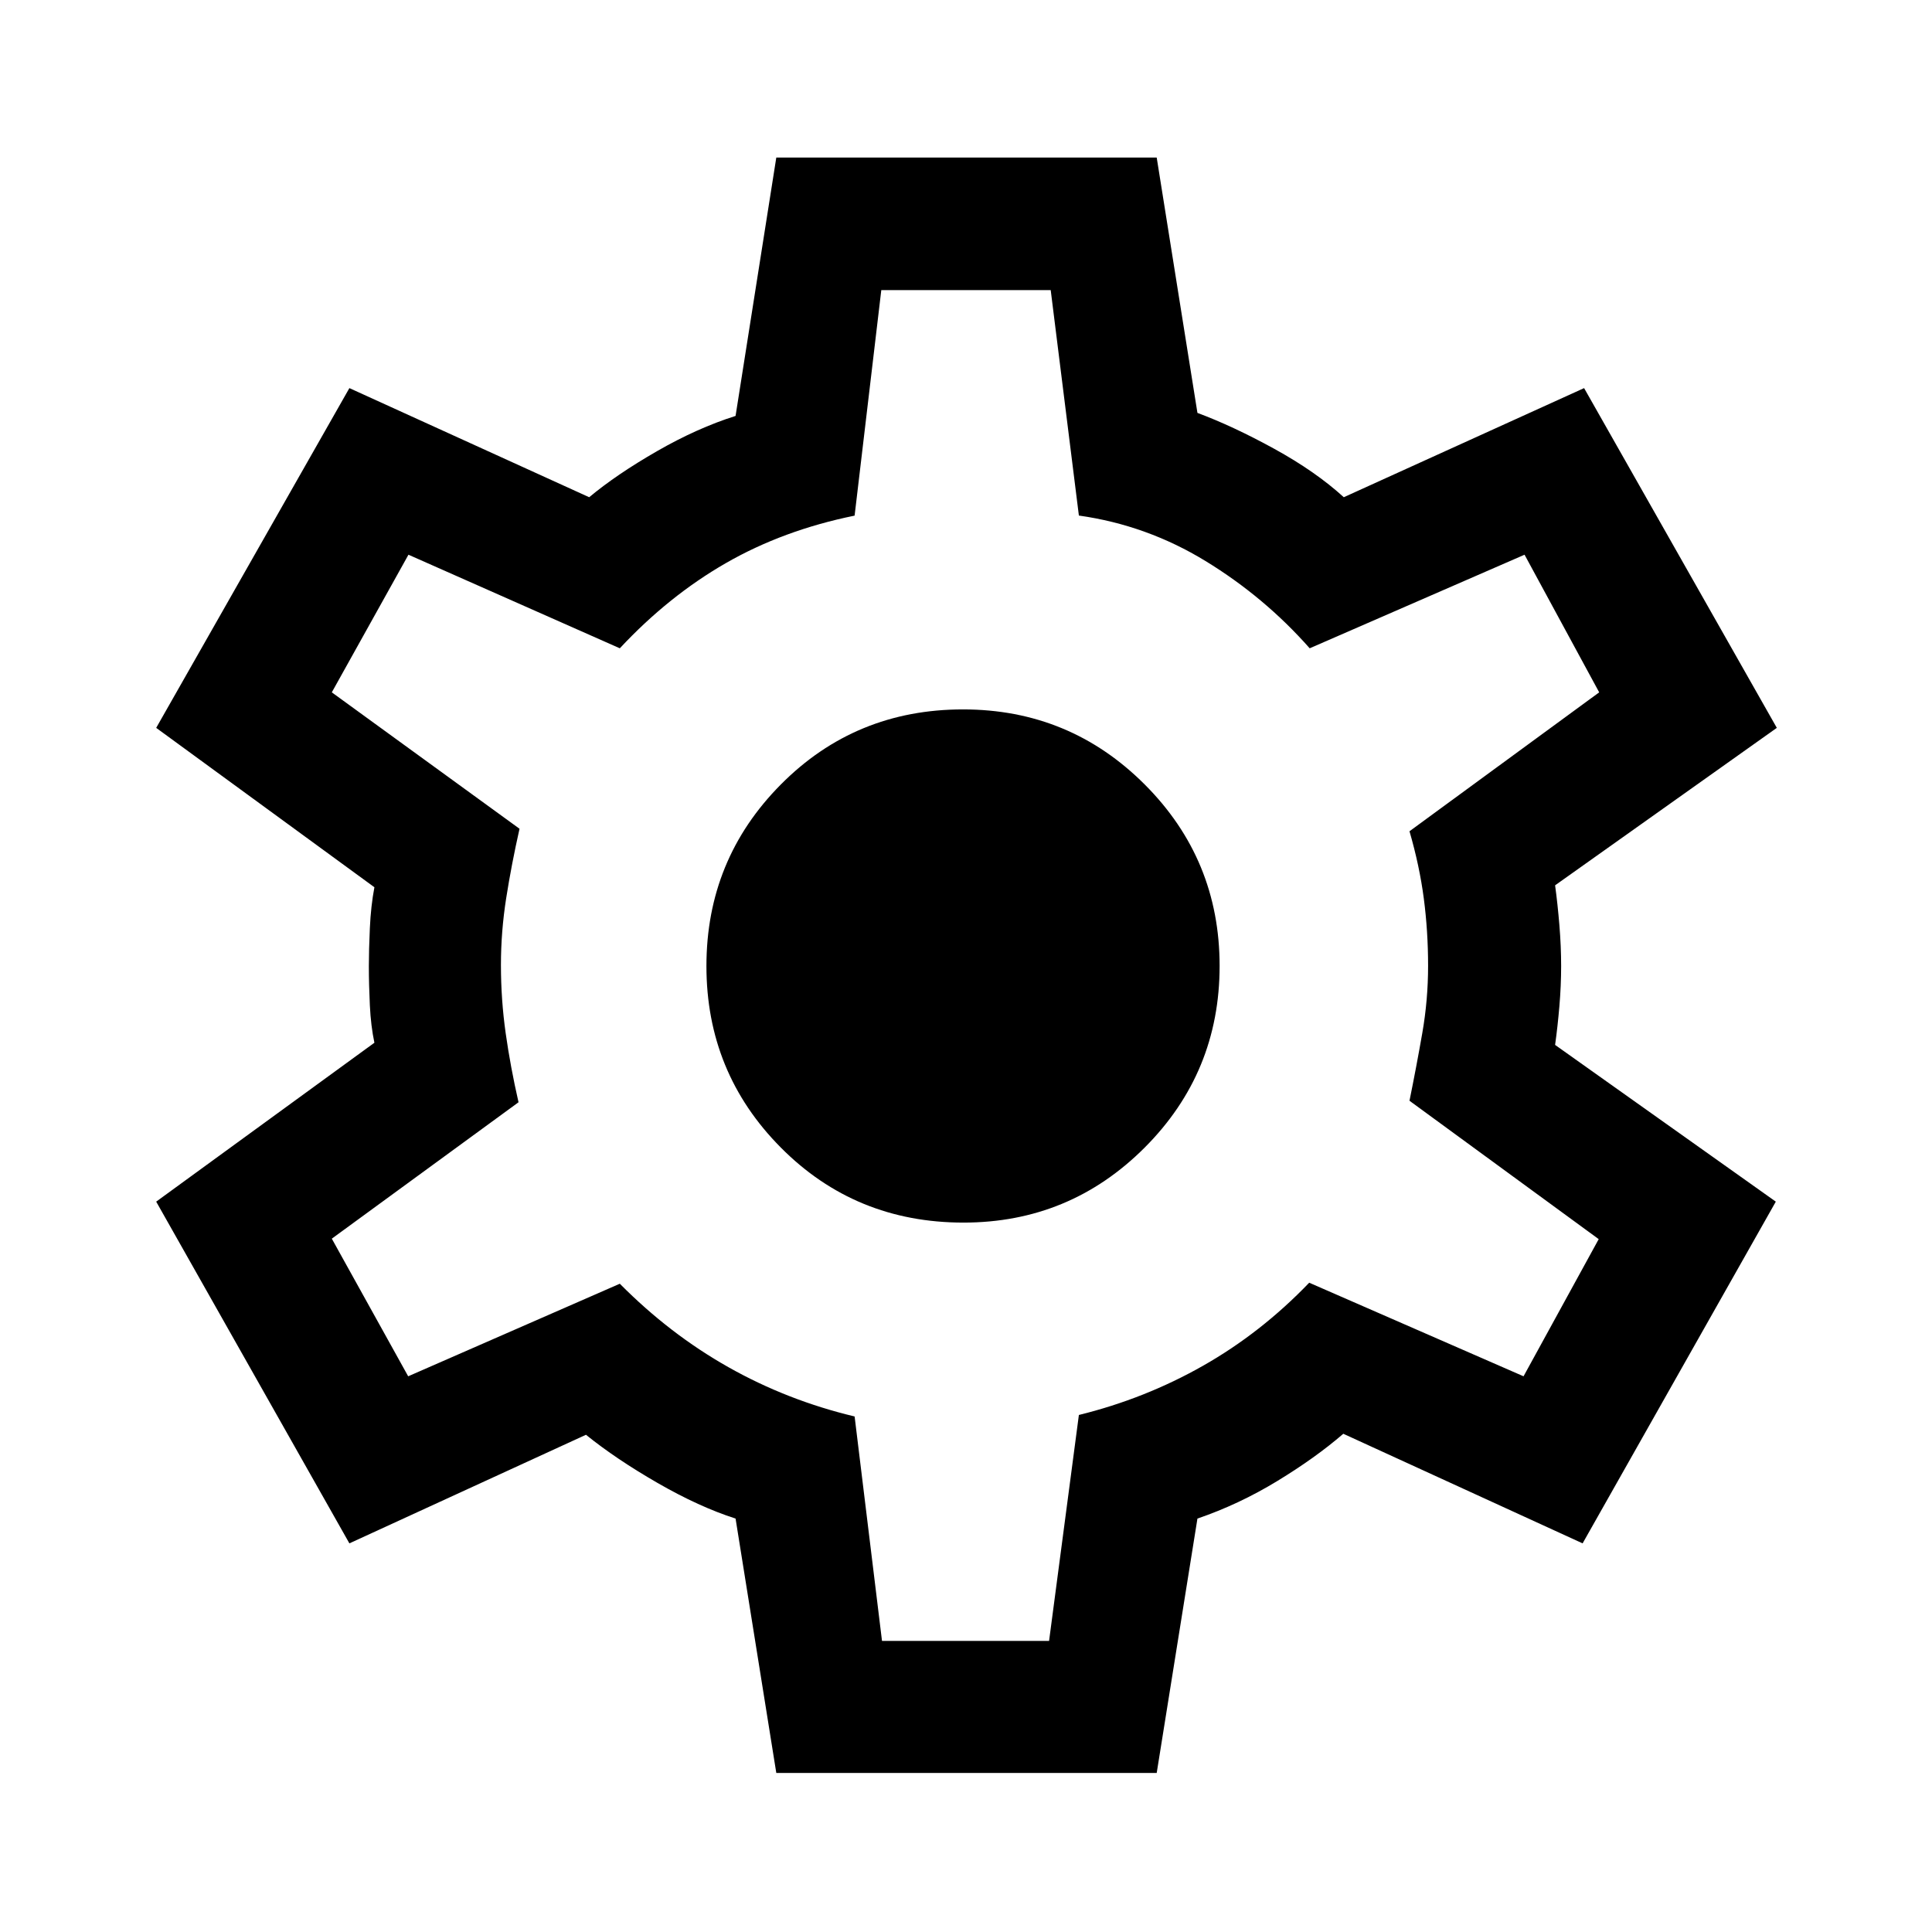 <svg xmlns="http://www.w3.org/2000/svg" height="48" viewBox="0 -960 960 960" width="48"><path d="M385.74-79.02 365.5-205.43q-18.07-5.79-38.74-17.69-20.67-11.9-35.6-23.95l-117.55 53.96-96-169.8 108.43-78.96q-1.76-8.26-2.26-18.55-.5-10.3-.5-19.58 0-7.78.5-18.82.5-11.03 2.26-20.31l-108.43-79.2 96-168.82 119.15 54.22q13.57-11.31 33.62-22.84 20.05-11.53 39.12-17.56l20.24-128.39h189.02L595-754.83q17.57 6.53 38.12 17.81 20.55 11.28 34.6 24.09l119.41-54.22 95.76 168.82-110.17 78.24q1.26 9.24 2.13 19.77.87 10.54.87 20.32 0 9.78-.87 19.99-.87 10.21-2.13 19.22l109.67 77.88-96 169.8-118.91-54.46q-13.78 11.91-32.85 23.51-19.06 11.6-39.63 18.63L574.76-79.02H385.74Zm52.52-65.63h83.02l14.81-112.26q32.82-8.07 61.68-24.45 28.86-16.37 52.77-41.27l106.5 46.5 37.35-68.15-94.02-68.76q3.5-17.24 6.37-33.69t2.87-33.39q0-17.12-2.12-33.36t-7.12-33.48l94.26-69.02-37.09-68.39-106.76 46.5q-22.5-25.48-51.73-43.34-29.22-17.86-62.96-22.62l-14-112.02h-84.18l-13.26 112.06q-35.48 7.22-63.95 23.58-28.48 16.36-52.72 42.34l-105.02-46.5-38.09 68.39 93.28 67.78q-4 17.74-6.62 34.42-2.62 16.68-2.62 33.25 0 17.27 2.37 34t6.37 34.23l-92.78 67.78 37.95 68.39 105.16-46q24.74 24.98 53.97 41.47 29.22 16.49 62.7 24.49l13.61 111.52Zm40.49-207.85q52.81 0 90.04-37.28 37.23-37.27 37.23-90.25 0-52.97-37.27-90.22-37.26-37.25-90.23-37.25-53.5 0-90.5 37.28-37 37.27-37 90.25 0 52.97 37 90.22t90.73 37.25Zm1.25-128Z"/></svg>